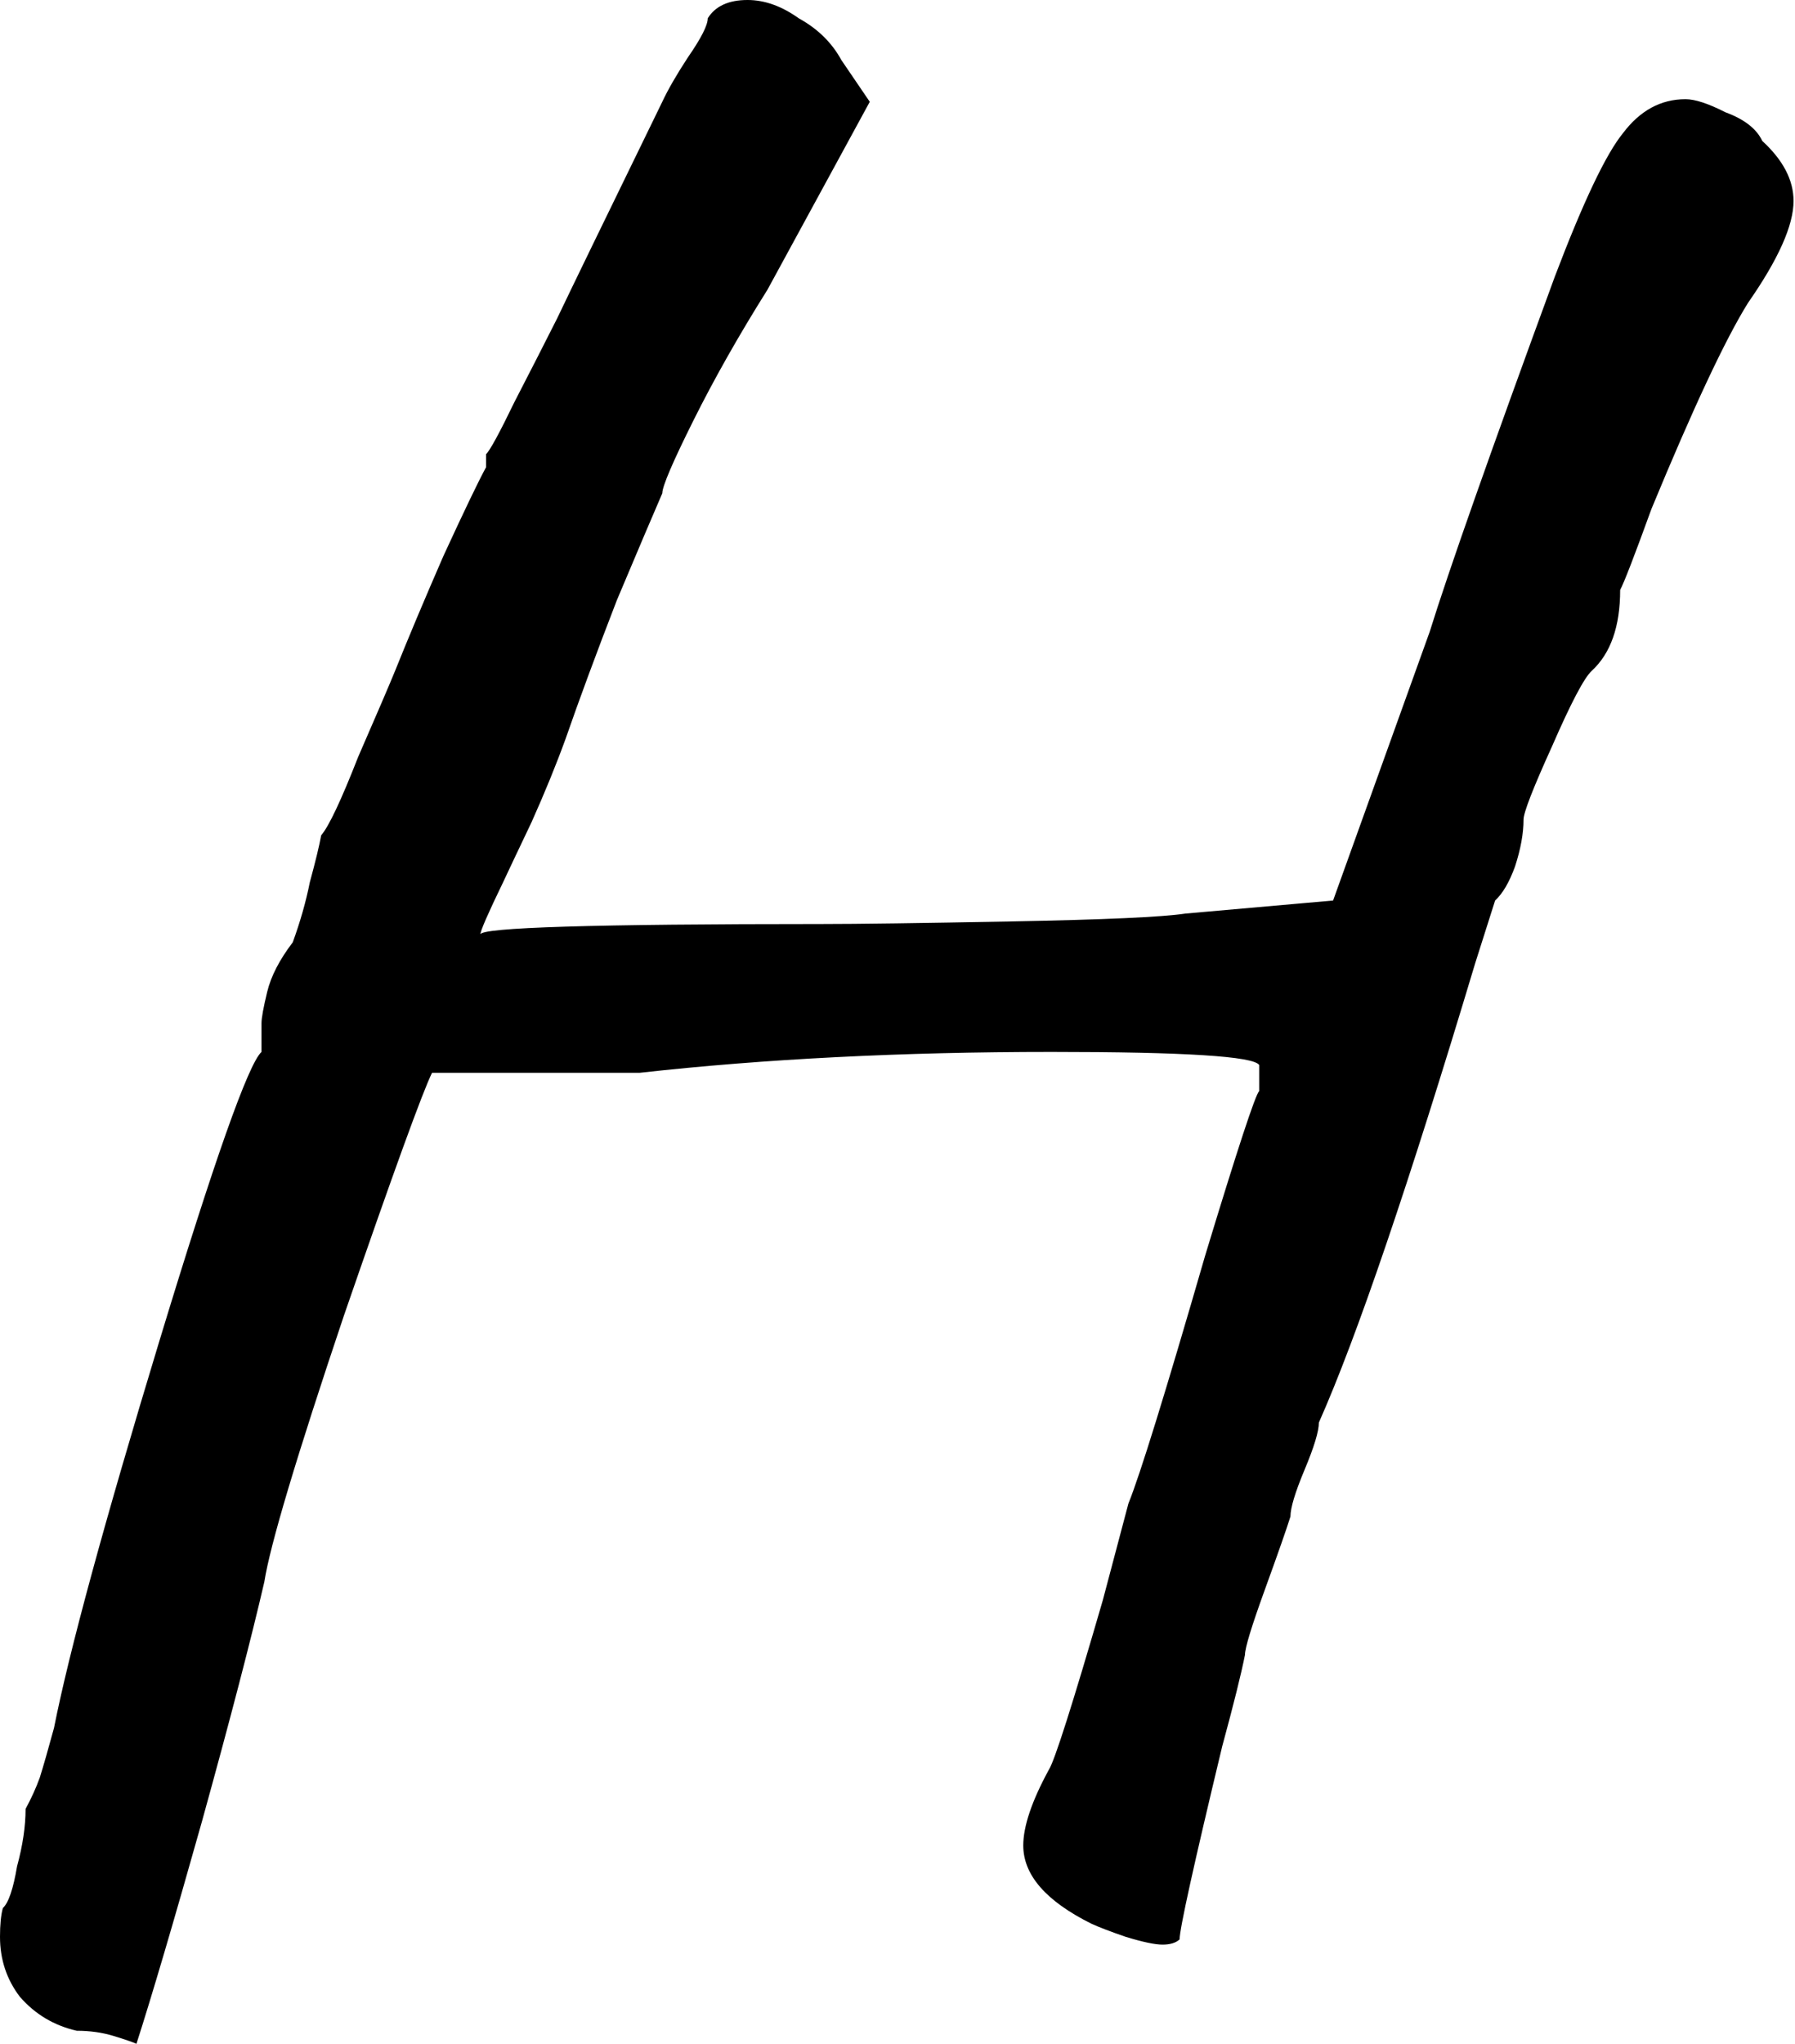 <svg width="188" height="214" viewBox="0 0 188 214" fill="none" xmlns="http://www.w3.org/2000/svg">
<path d="M14.29 214C13.893 213.818 13.099 213.545 11.908 213.18C10.717 212.816 9.427 212.633 8.038 212.633C5.656 212.087 3.672 210.903 2.084 209.08C0.695 207.258 0 205.163 0 202.794C0 201.519 0.099 200.517 0.298 199.788C0.893 199.241 1.389 197.784 1.786 195.415C2.382 193.229 2.679 191.224 2.679 189.402C3.275 188.309 3.771 187.216 4.168 186.123C4.565 184.847 5.061 183.116 5.656 180.93C7.244 172.913 10.916 159.43 16.671 140.48C22.427 121.531 25.999 111.418 27.388 110.143V107.137C27.388 106.59 27.587 105.497 27.984 103.857C28.381 102.217 29.274 100.486 30.663 98.664C31.457 96.478 32.052 94.382 32.449 92.378C33.045 90.192 33.441 88.552 33.64 87.459C34.434 86.547 35.724 83.814 37.51 79.259C39.495 74.704 40.785 71.698 41.38 70.24C42.769 66.778 44.456 62.77 46.441 58.215C48.624 53.477 50.113 50.38 50.907 48.922V47.556C51.303 47.191 52.296 45.369 53.883 42.089C55.67 38.627 57.158 35.712 58.349 33.344C59.738 30.428 63.41 22.867 69.364 10.659C69.959 9.384 70.852 7.835 72.043 6.013C73.432 4.009 74.127 2.642 74.127 1.913C74.921 0.638 76.31 0 78.295 0C80.081 0 81.867 0.638 83.653 1.913C85.638 3.006 87.126 4.464 88.119 6.286L91.096 10.659L80.379 30.337C77.402 35.075 74.822 39.63 72.638 44.003C70.455 48.376 69.364 50.926 69.364 51.655C68.57 53.477 66.982 57.212 64.601 62.861C62.417 68.509 60.631 73.338 59.242 77.346C58.25 80.079 57.059 82.995 55.67 86.092C54.28 89.007 53.288 91.103 52.693 92.378C51.105 95.658 50.311 97.48 50.311 97.844C50.311 97.115 62.219 96.751 86.035 96.751C89.806 96.751 96.454 96.66 105.981 96.478C115.706 96.295 121.759 96.022 124.14 95.658L139.621 94.291L149.743 66.141C151.727 59.763 156.093 47.373 162.841 28.971C165.818 21.136 168.2 16.125 169.986 13.939C171.772 11.57 173.955 10.386 176.535 10.386C177.528 10.386 178.917 10.841 180.703 11.752C182.688 12.481 183.978 13.483 184.573 14.759C186.756 16.763 187.848 18.858 187.848 21.045C187.848 23.596 186.26 27.149 183.085 31.704C180.703 35.53 177.329 42.727 172.963 53.295C171.177 58.215 170.085 61.039 169.688 61.768C169.688 65.594 168.696 68.418 166.711 70.24C165.917 70.969 164.528 73.611 162.544 78.166C160.559 82.539 159.567 85.09 159.567 85.819C159.567 87.276 159.269 88.916 158.673 90.738C158.078 92.378 157.383 93.562 156.59 94.291L154.506 100.851C147.559 123.991 142.102 140.025 138.132 148.953C138.132 149.864 137.636 151.504 136.644 153.872C135.651 156.241 135.155 157.881 135.155 158.792C134.758 160.067 133.865 162.618 132.476 166.444C131.087 170.271 130.392 172.548 130.392 173.277C129.995 175.281 129.201 178.47 128.011 182.843C125.034 195.233 123.545 201.974 123.545 203.068C123.148 203.432 122.553 203.614 121.759 203.614C120.965 203.614 119.675 203.341 117.889 202.794C116.301 202.248 115.11 201.792 114.316 201.428C109.553 199.059 107.172 196.326 107.172 193.229C107.172 191.224 108.065 188.582 109.851 185.303C110.446 184.392 112.332 178.47 115.507 167.538L118.186 157.425C119.377 154.51 122.057 145.855 126.224 131.461C129.598 120.347 131.484 114.607 131.881 114.243V111.51C131.285 110.599 124.041 110.143 110.149 110.143C94.47 110.143 80.081 110.872 66.982 112.33H52.99H45.25C44.258 114.334 41.182 122.806 36.022 137.747C31.06 152.506 28.281 161.798 27.686 165.625C26.297 171.637 24.114 180.019 21.137 190.769C18.16 201.337 15.877 209.08 14.29 214Z" fill="black"/>
</svg>
